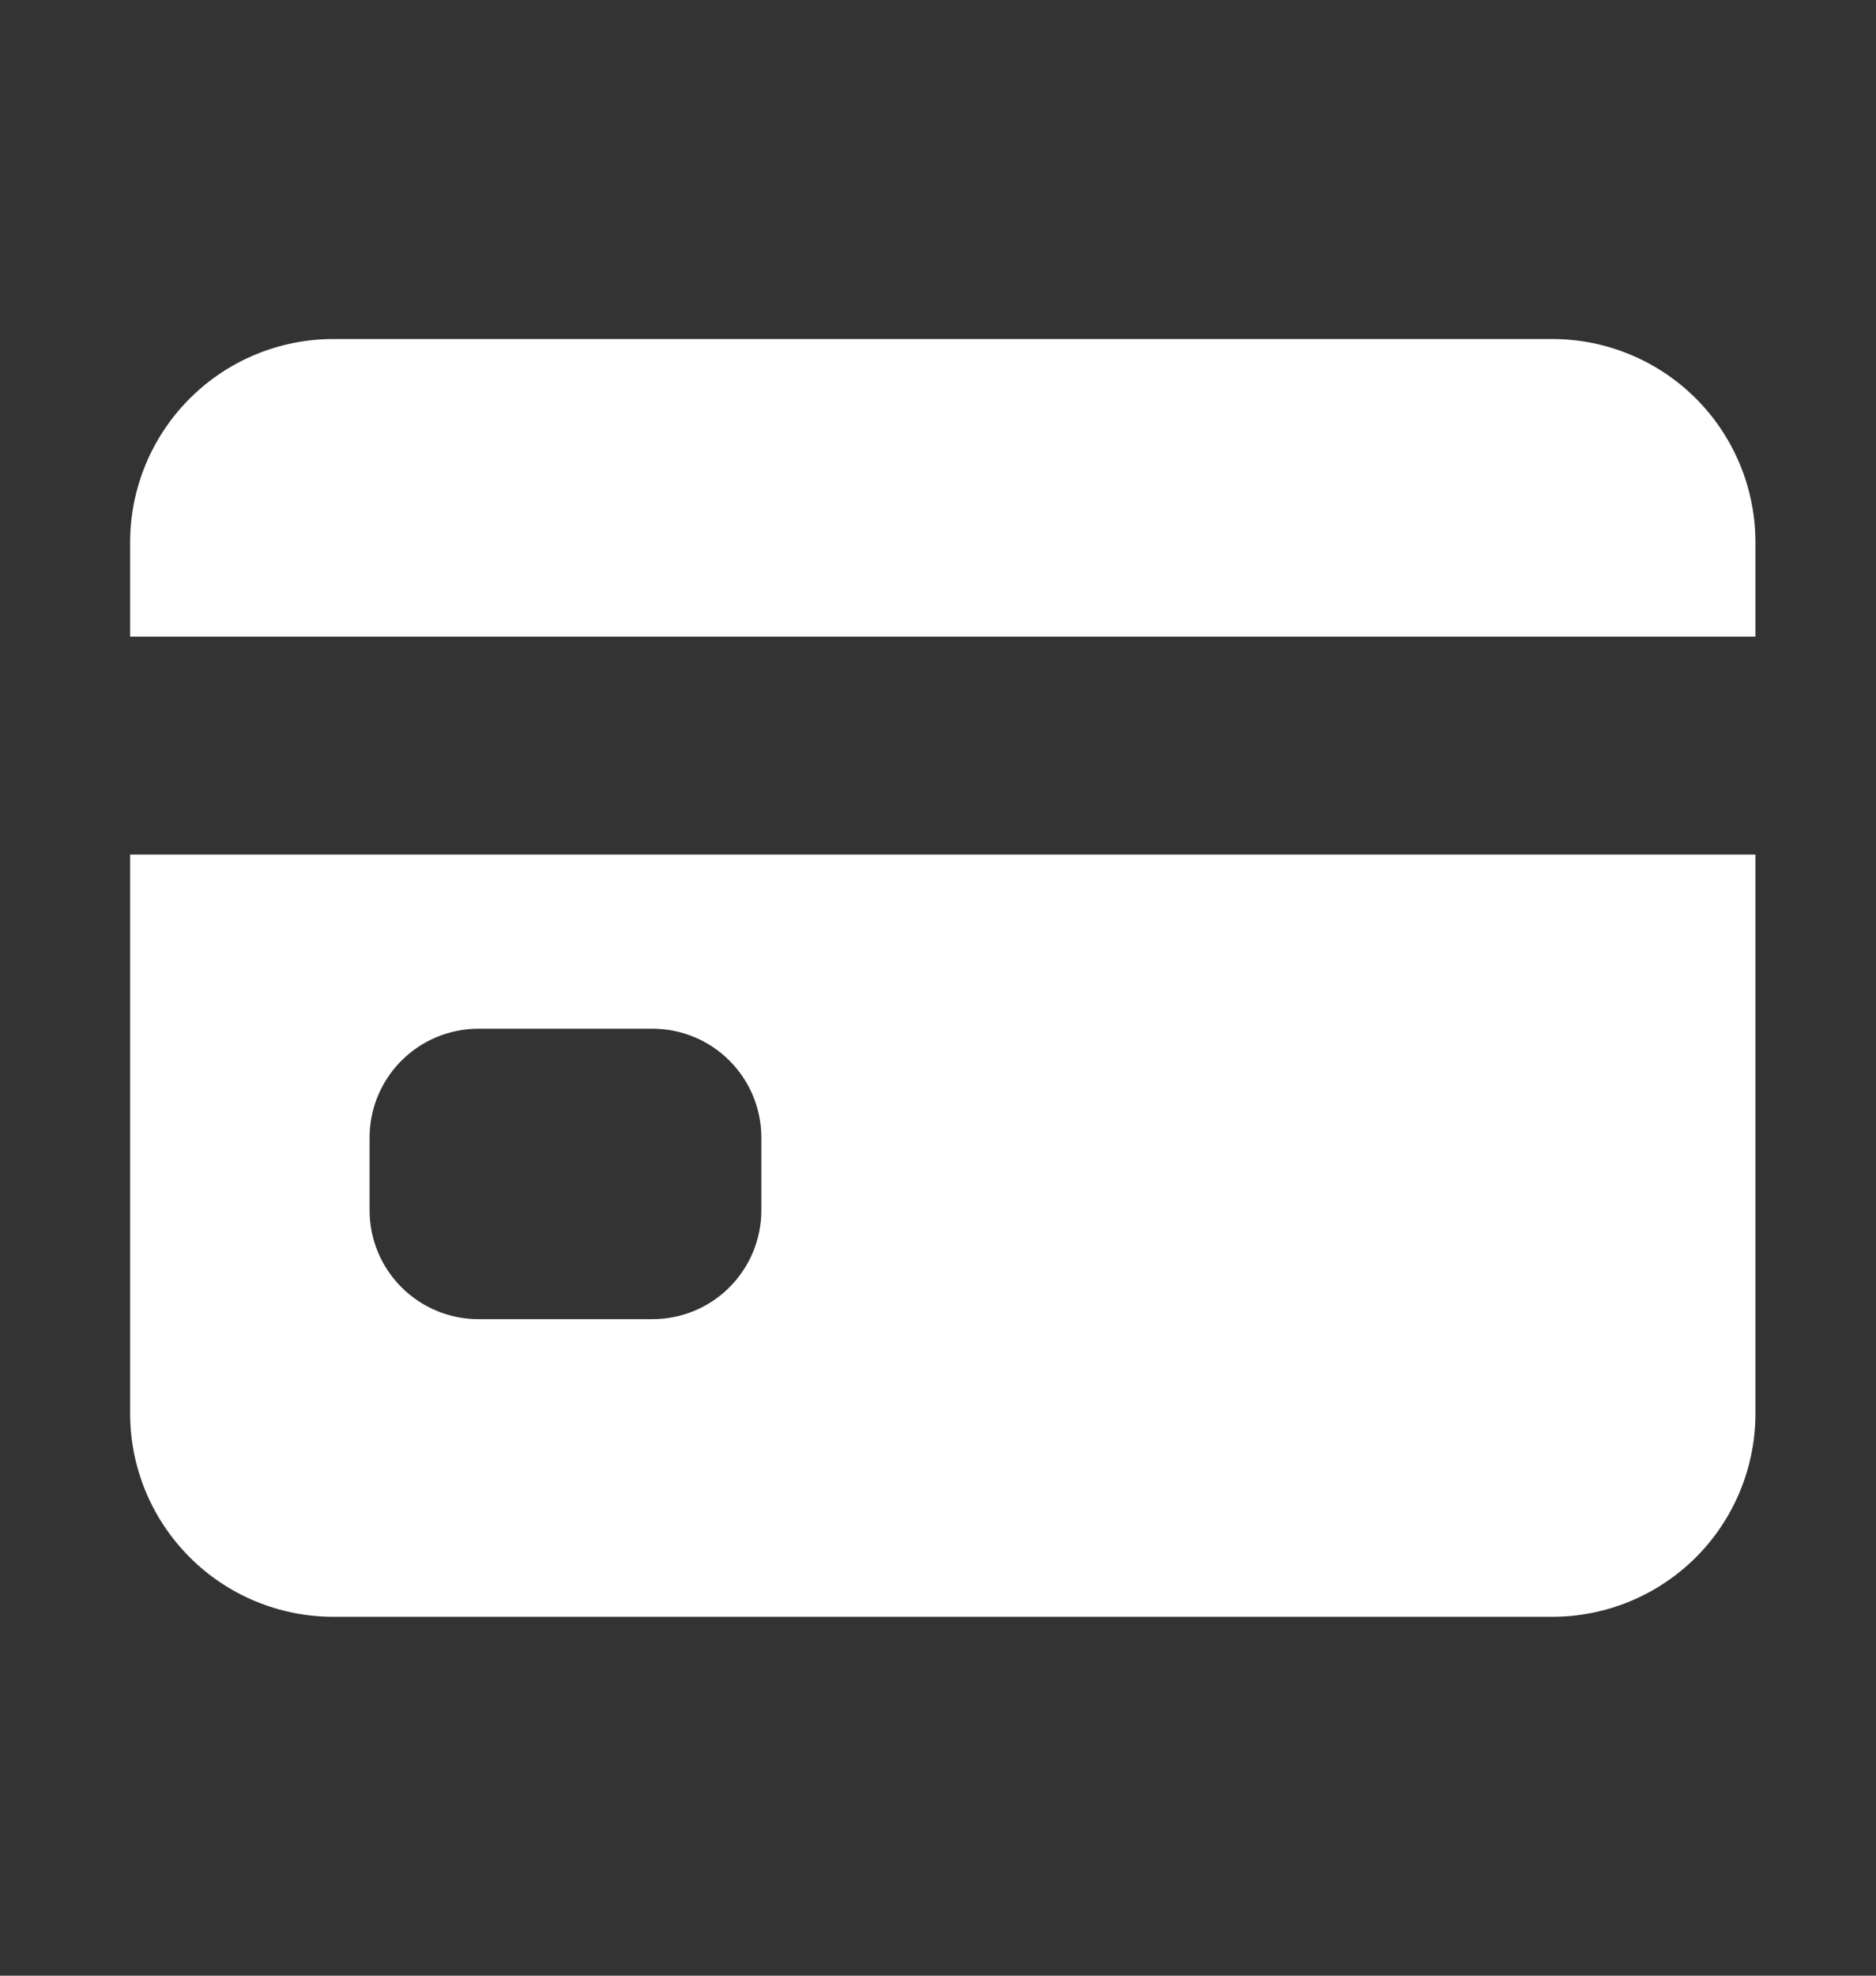 <svg width="19" height="20" viewBox="0 0 19 20" fill="none" xmlns="http://www.w3.org/2000/svg">
<rect x="0" y="0" width="19" height="20" fill="#333333" stroke="none"/>
<path d="M1.318 14.309C1.318 14.855 1.535 15.378 1.921 15.764C2.306 16.15 2.83 16.367 3.376 16.367H15.722C16.267 16.367 16.791 16.15 17.177 15.764C17.562 15.378 17.779 14.855 17.779 14.309V8.651H1.318V14.309ZM3.743 11.517C3.743 11.224 3.859 10.944 4.066 10.737C4.273 10.53 4.553 10.414 4.845 10.414H6.609C6.901 10.414 7.182 10.53 7.388 10.737C7.595 10.944 7.711 11.224 7.711 11.517V12.252C7.711 12.544 7.595 12.824 7.388 13.031C7.182 13.238 6.901 13.354 6.609 13.354H4.845C4.553 13.354 4.273 13.238 4.066 13.031C3.859 12.824 3.743 12.544 3.743 12.252V11.517Z" fill="white"/>
<path d="M15.722 3.432H3.376C2.83 3.432 2.306 3.649 1.921 4.035C1.535 4.421 1.318 4.944 1.318 5.49V6.445H17.779V5.49C17.779 4.944 17.562 4.421 17.177 4.035C16.791 3.649 16.267 3.432 15.722 3.432Z" fill="white"/>
</svg>
